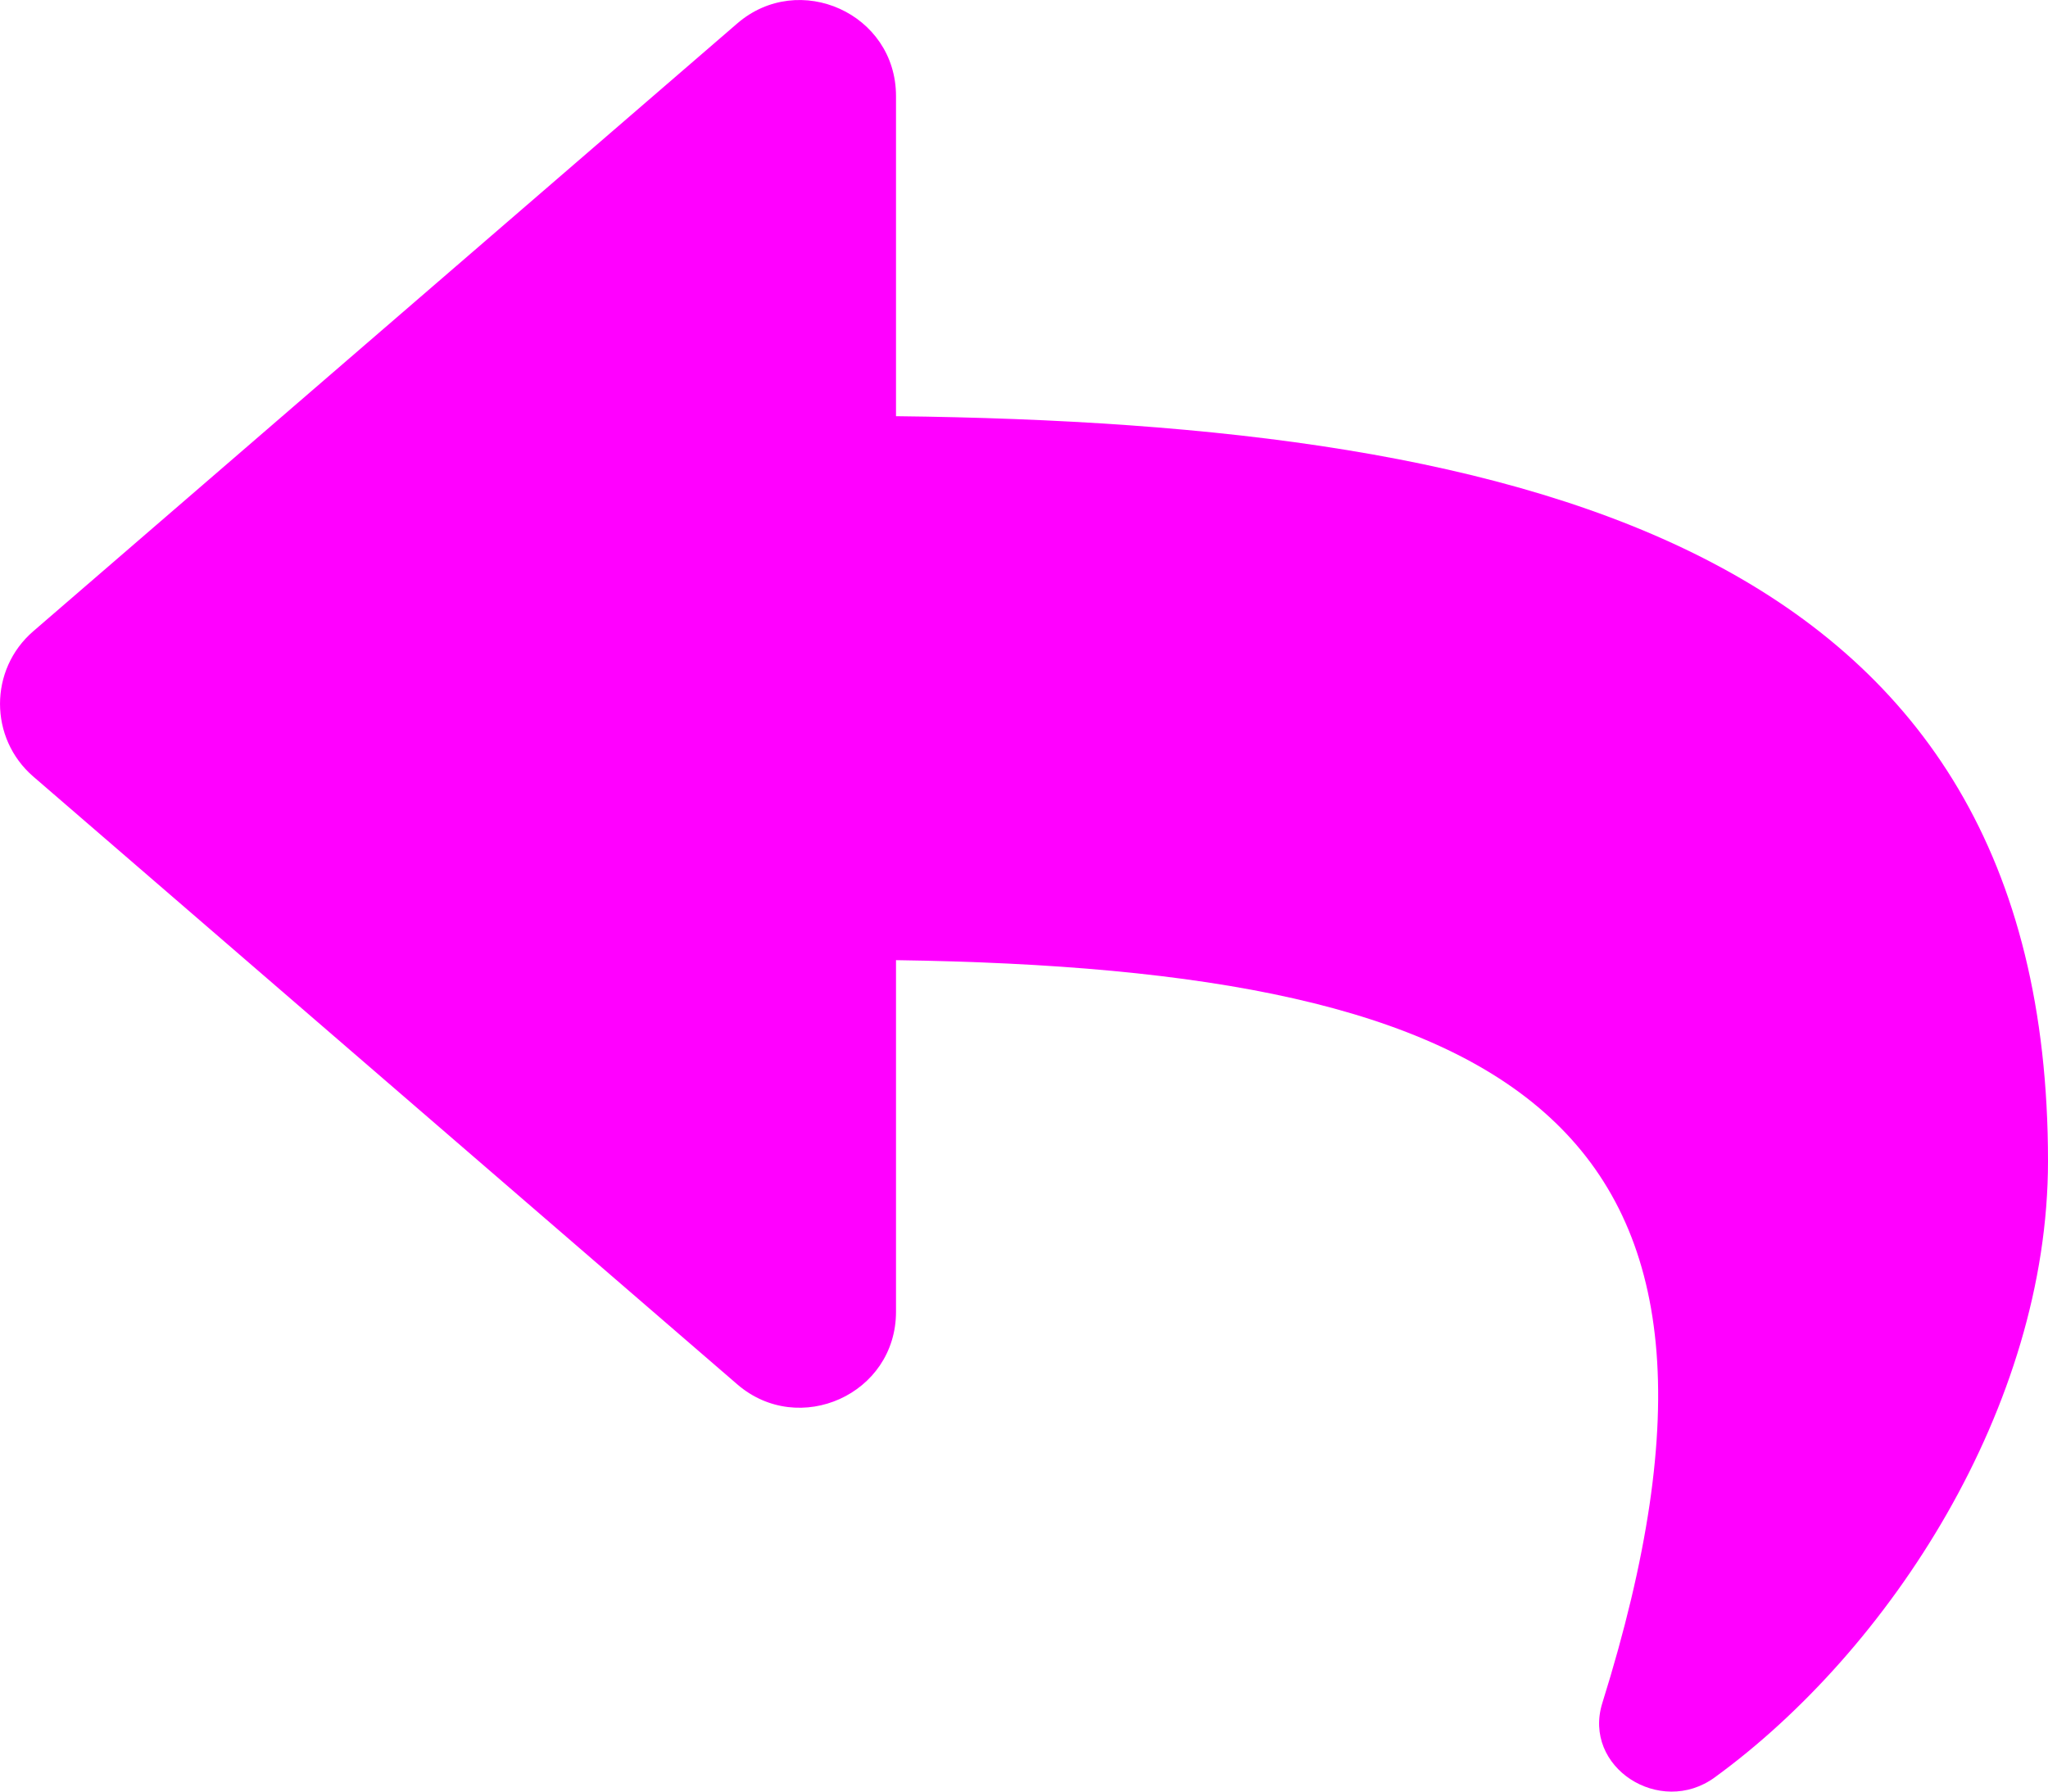 <?xml version="1.0" encoding="UTF-8" standalone="no"?><!-- Generator: Gravit.io --><svg xmlns="http://www.w3.org/2000/svg" xmlns:xlink="http://www.w3.org/1999/xlink" style="isolation:isolate" viewBox="1392.486 1071.229 32.514 28.45" width="32.514pt" height="28.45pt"><path d=" M 1393.014 1081.253 L 1404.191 1071.601 C 1405.169 1070.756 1406.711 1071.442 1406.711 1072.755 L 1406.711 1077.838 C 1416.911 1077.955 1425 1079.999 1425 1089.666 C 1425 1093.568 1422.486 1097.433 1419.708 1099.454 C 1418.841 1100.085 1417.605 1099.293 1417.925 1098.271 C 1420.805 1089.062 1416.559 1086.617 1406.711 1086.476 L 1406.711 1092.059 C 1406.711 1093.373 1405.168 1094.056 1404.191 1093.212 L 1393.014 1083.56 C 1392.311 1082.952 1392.31 1081.861 1393.014 1081.253 L 1393.014 1081.253 Z " fill="rgb(255,0,255)"/></svg>